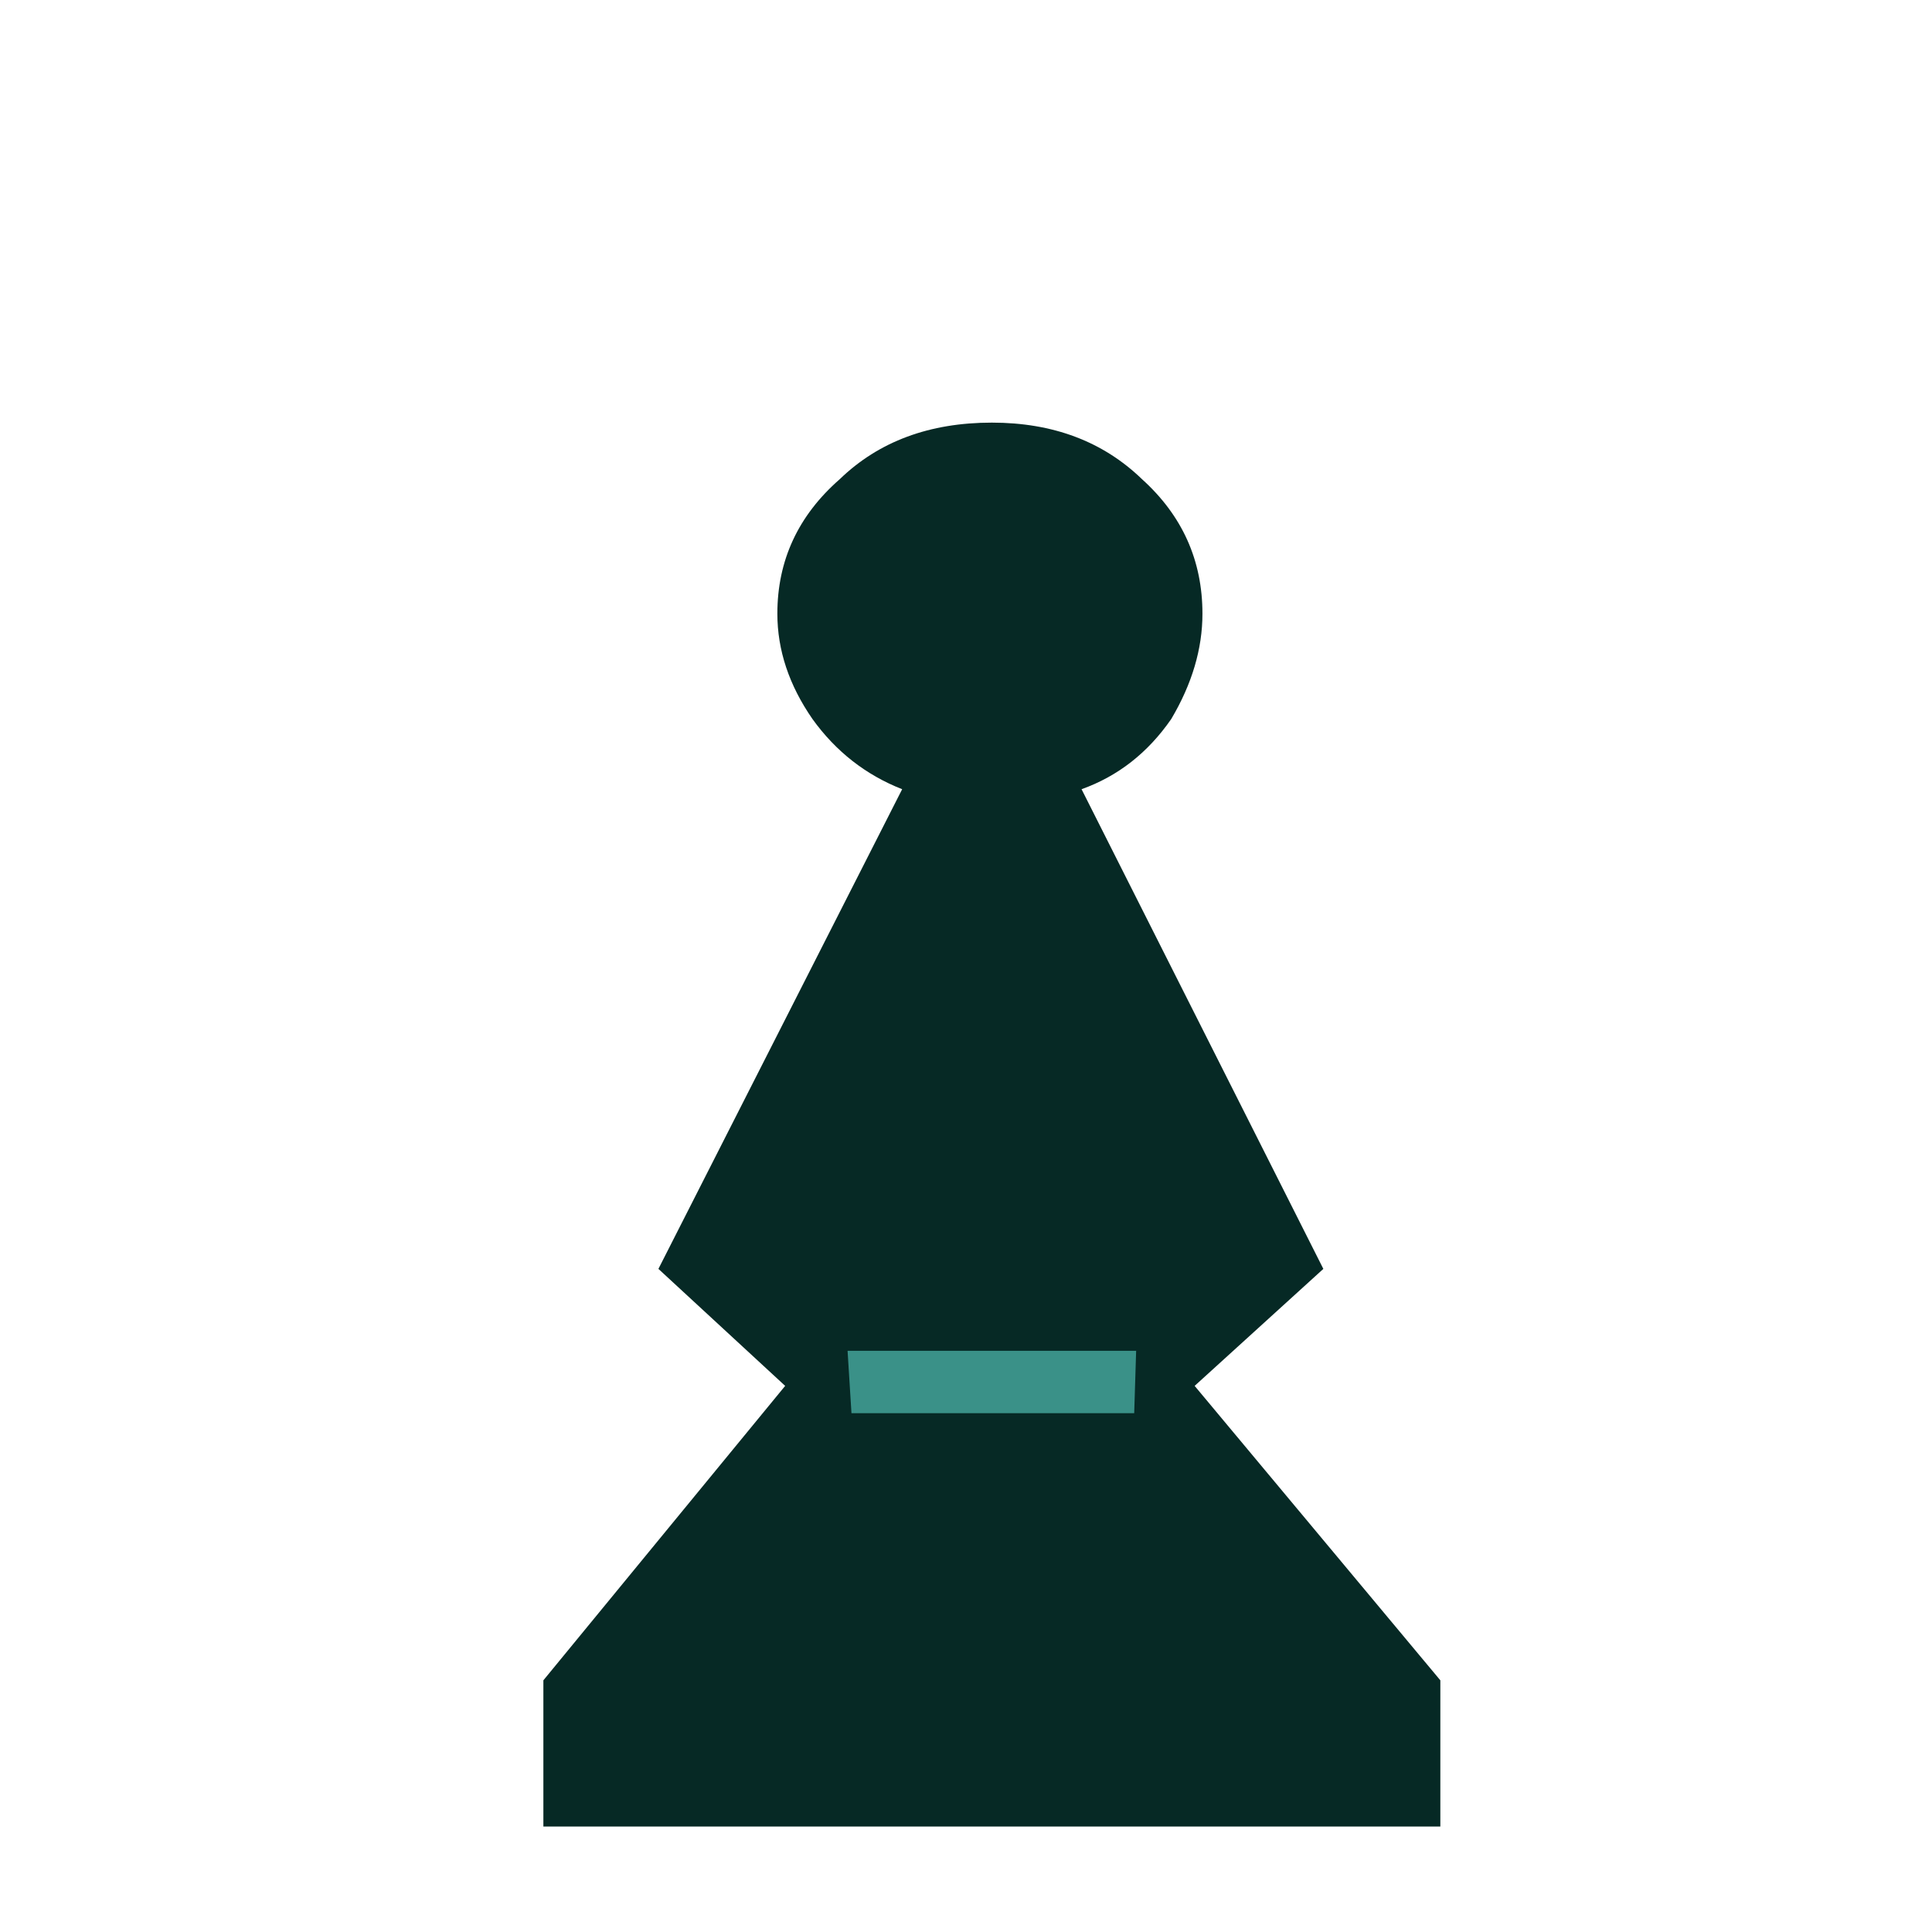 <svg width="180" height="180" viewBox="0 0 180 180" fill="none" xmlns="http://www.w3.org/2000/svg">
<path d="M84.052 73.529L61.343 118.219L73.152 129.119L50.625 156.551V170.176H134.193V156.551L111.302 129.119L123.293 118.219L100.766 73.529C104.156 72.318 106.942 70.138 109.122 66.989C111.06 63.719 112.029 60.449 112.029 57.179C112.029 52.213 110.152 48.035 106.397 44.643C102.764 41.131 98.101 39.375 92.409 39.375C86.595 39.375 81.872 41.131 78.239 44.643C74.363 48.035 72.425 52.213 72.425 57.179C72.425 60.569 73.515 63.84 75.695 66.989C77.875 70.017 80.661 72.196 84.052 73.529Z" fill="#062925"/>
<path d="M105.852 125.849H78.966L79.329 131.663H105.671L105.852 125.849Z" fill="#3A9188"/>
</svg>

